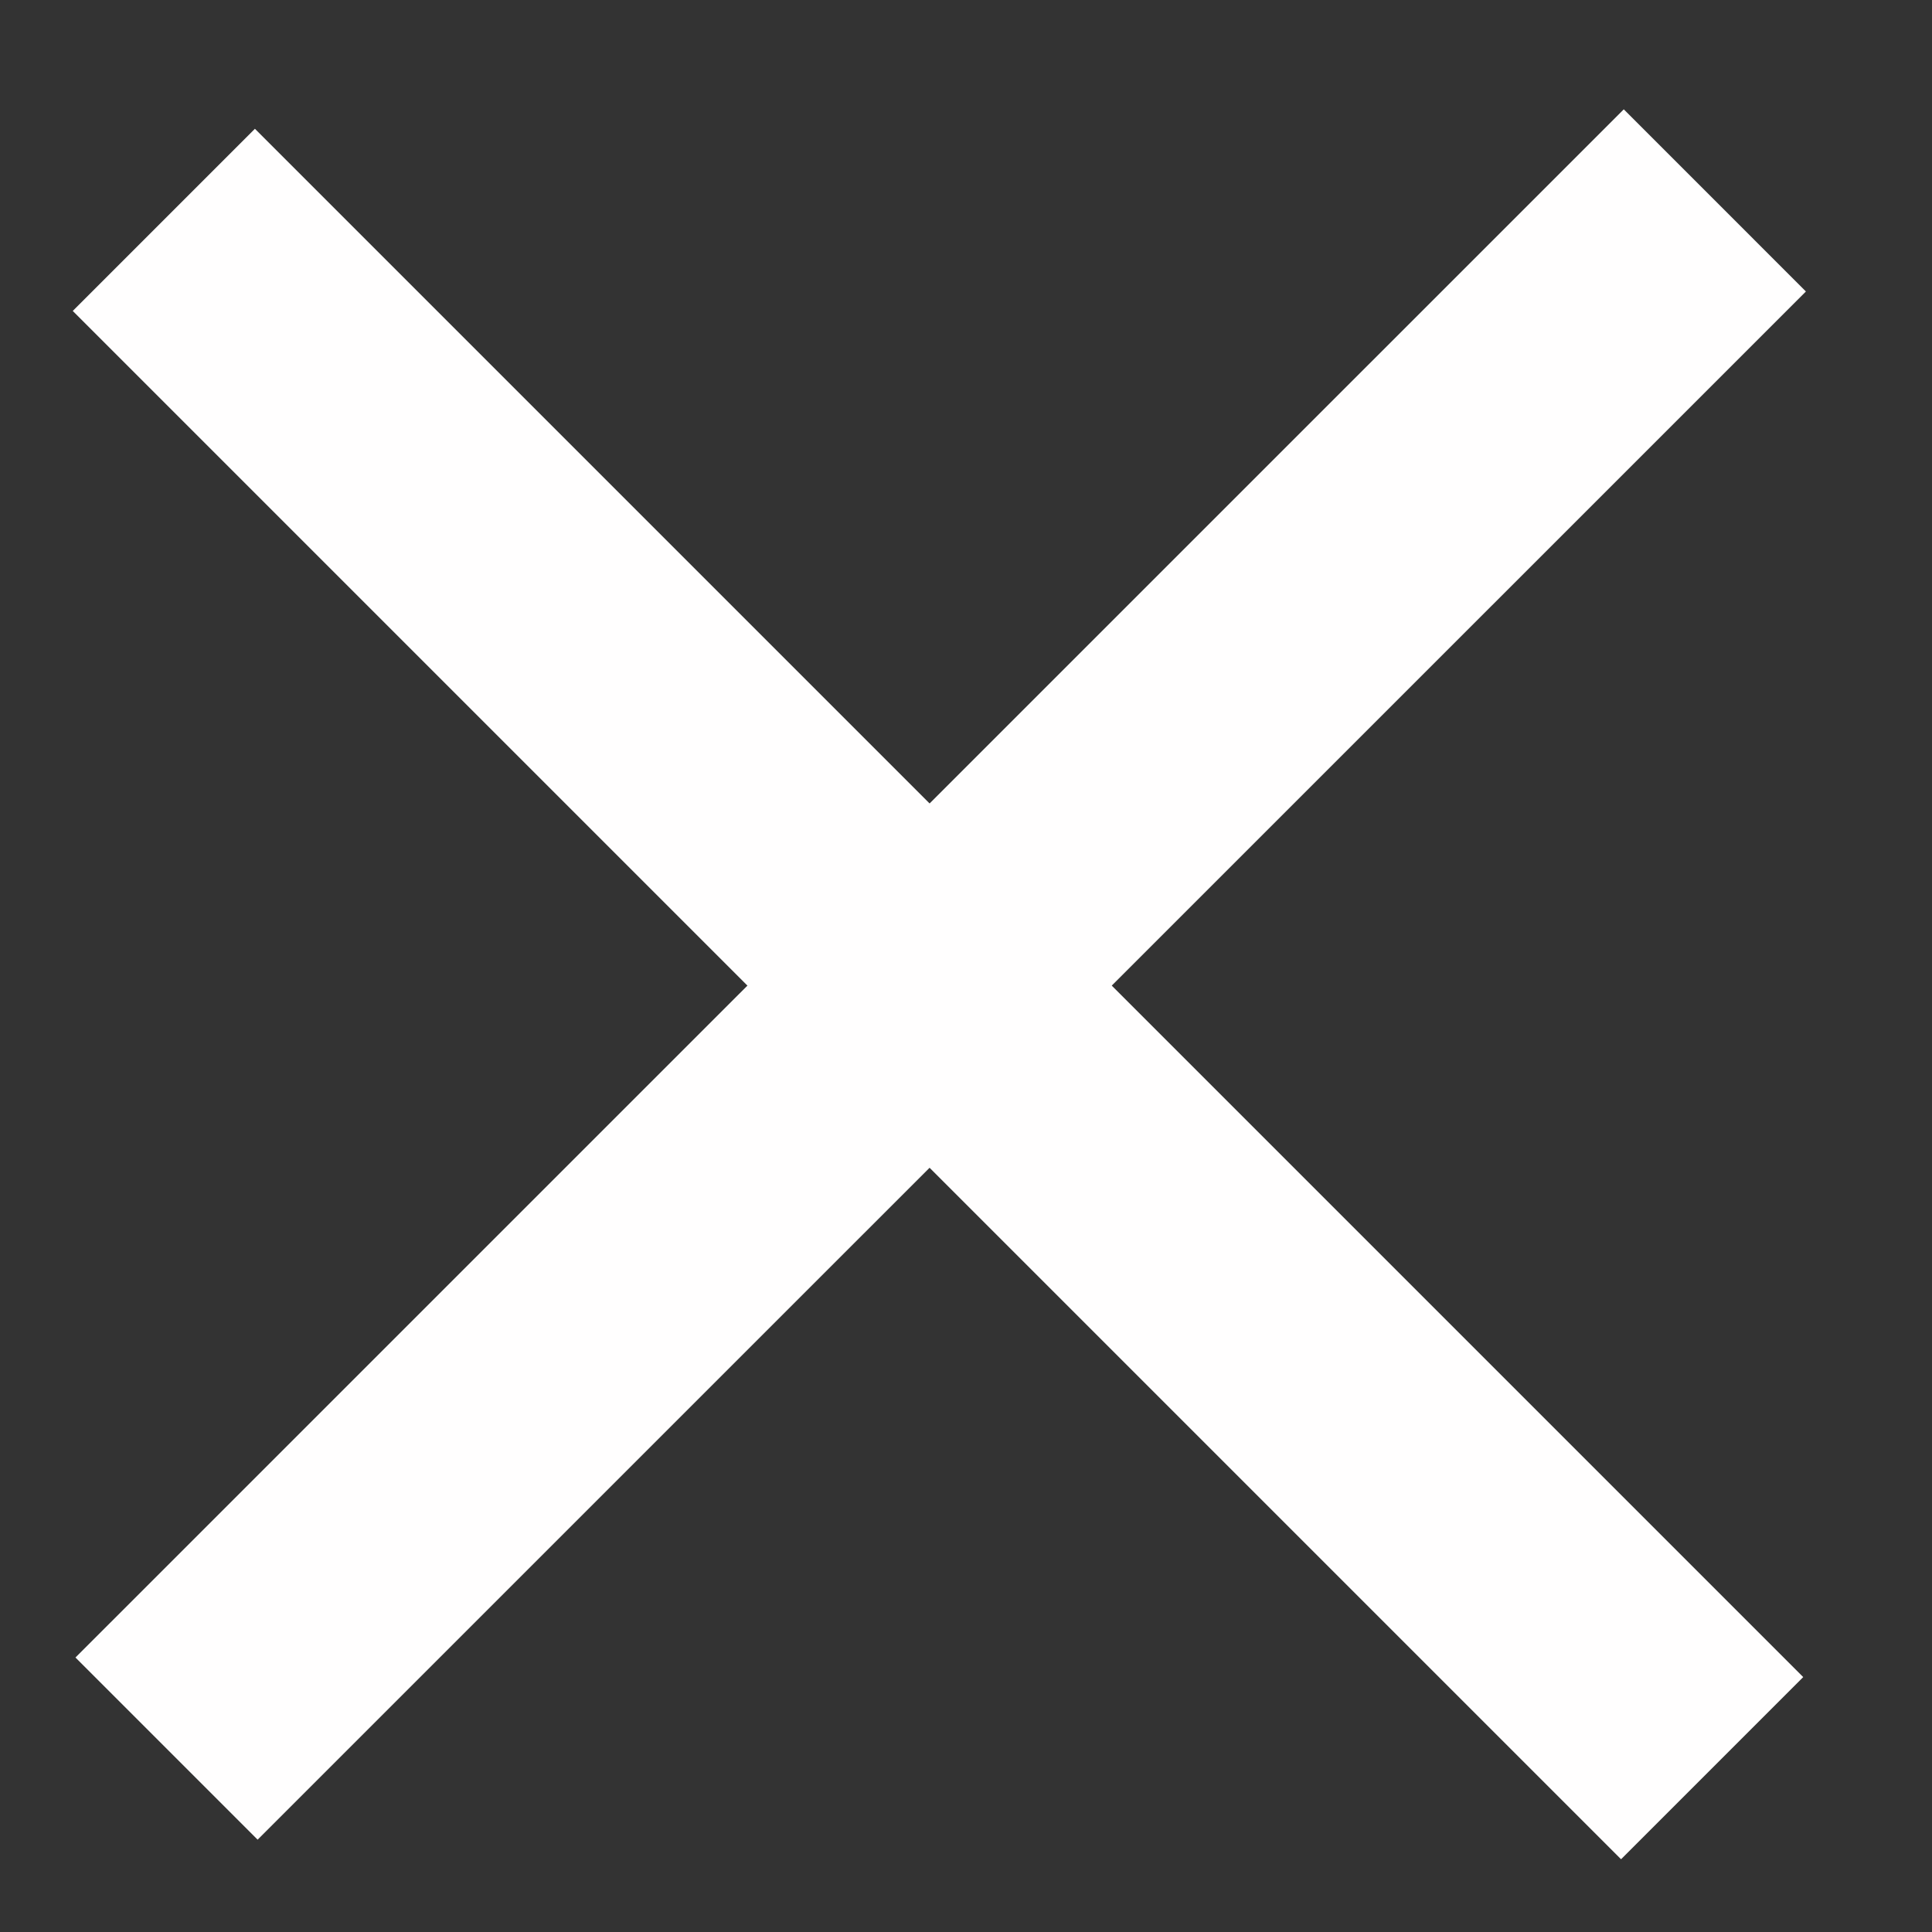 <svg width="15" height="15" viewBox="0 0 15 15" fill="none" xmlns="http://www.w3.org/2000/svg">
<rect x="0" y="0" width="15" height="15" fill="#333333" stroke="none"/>
<line x1="13.293" y1="13.728" x2="1.272" y2="1.707" stroke="#FFFEFE" stroke-width="2"/>
<line x1="1.293" y1="13.576" x2="13.314" y2="1.556" stroke="#FFFEFE" stroke-width="2"/>
</svg>
